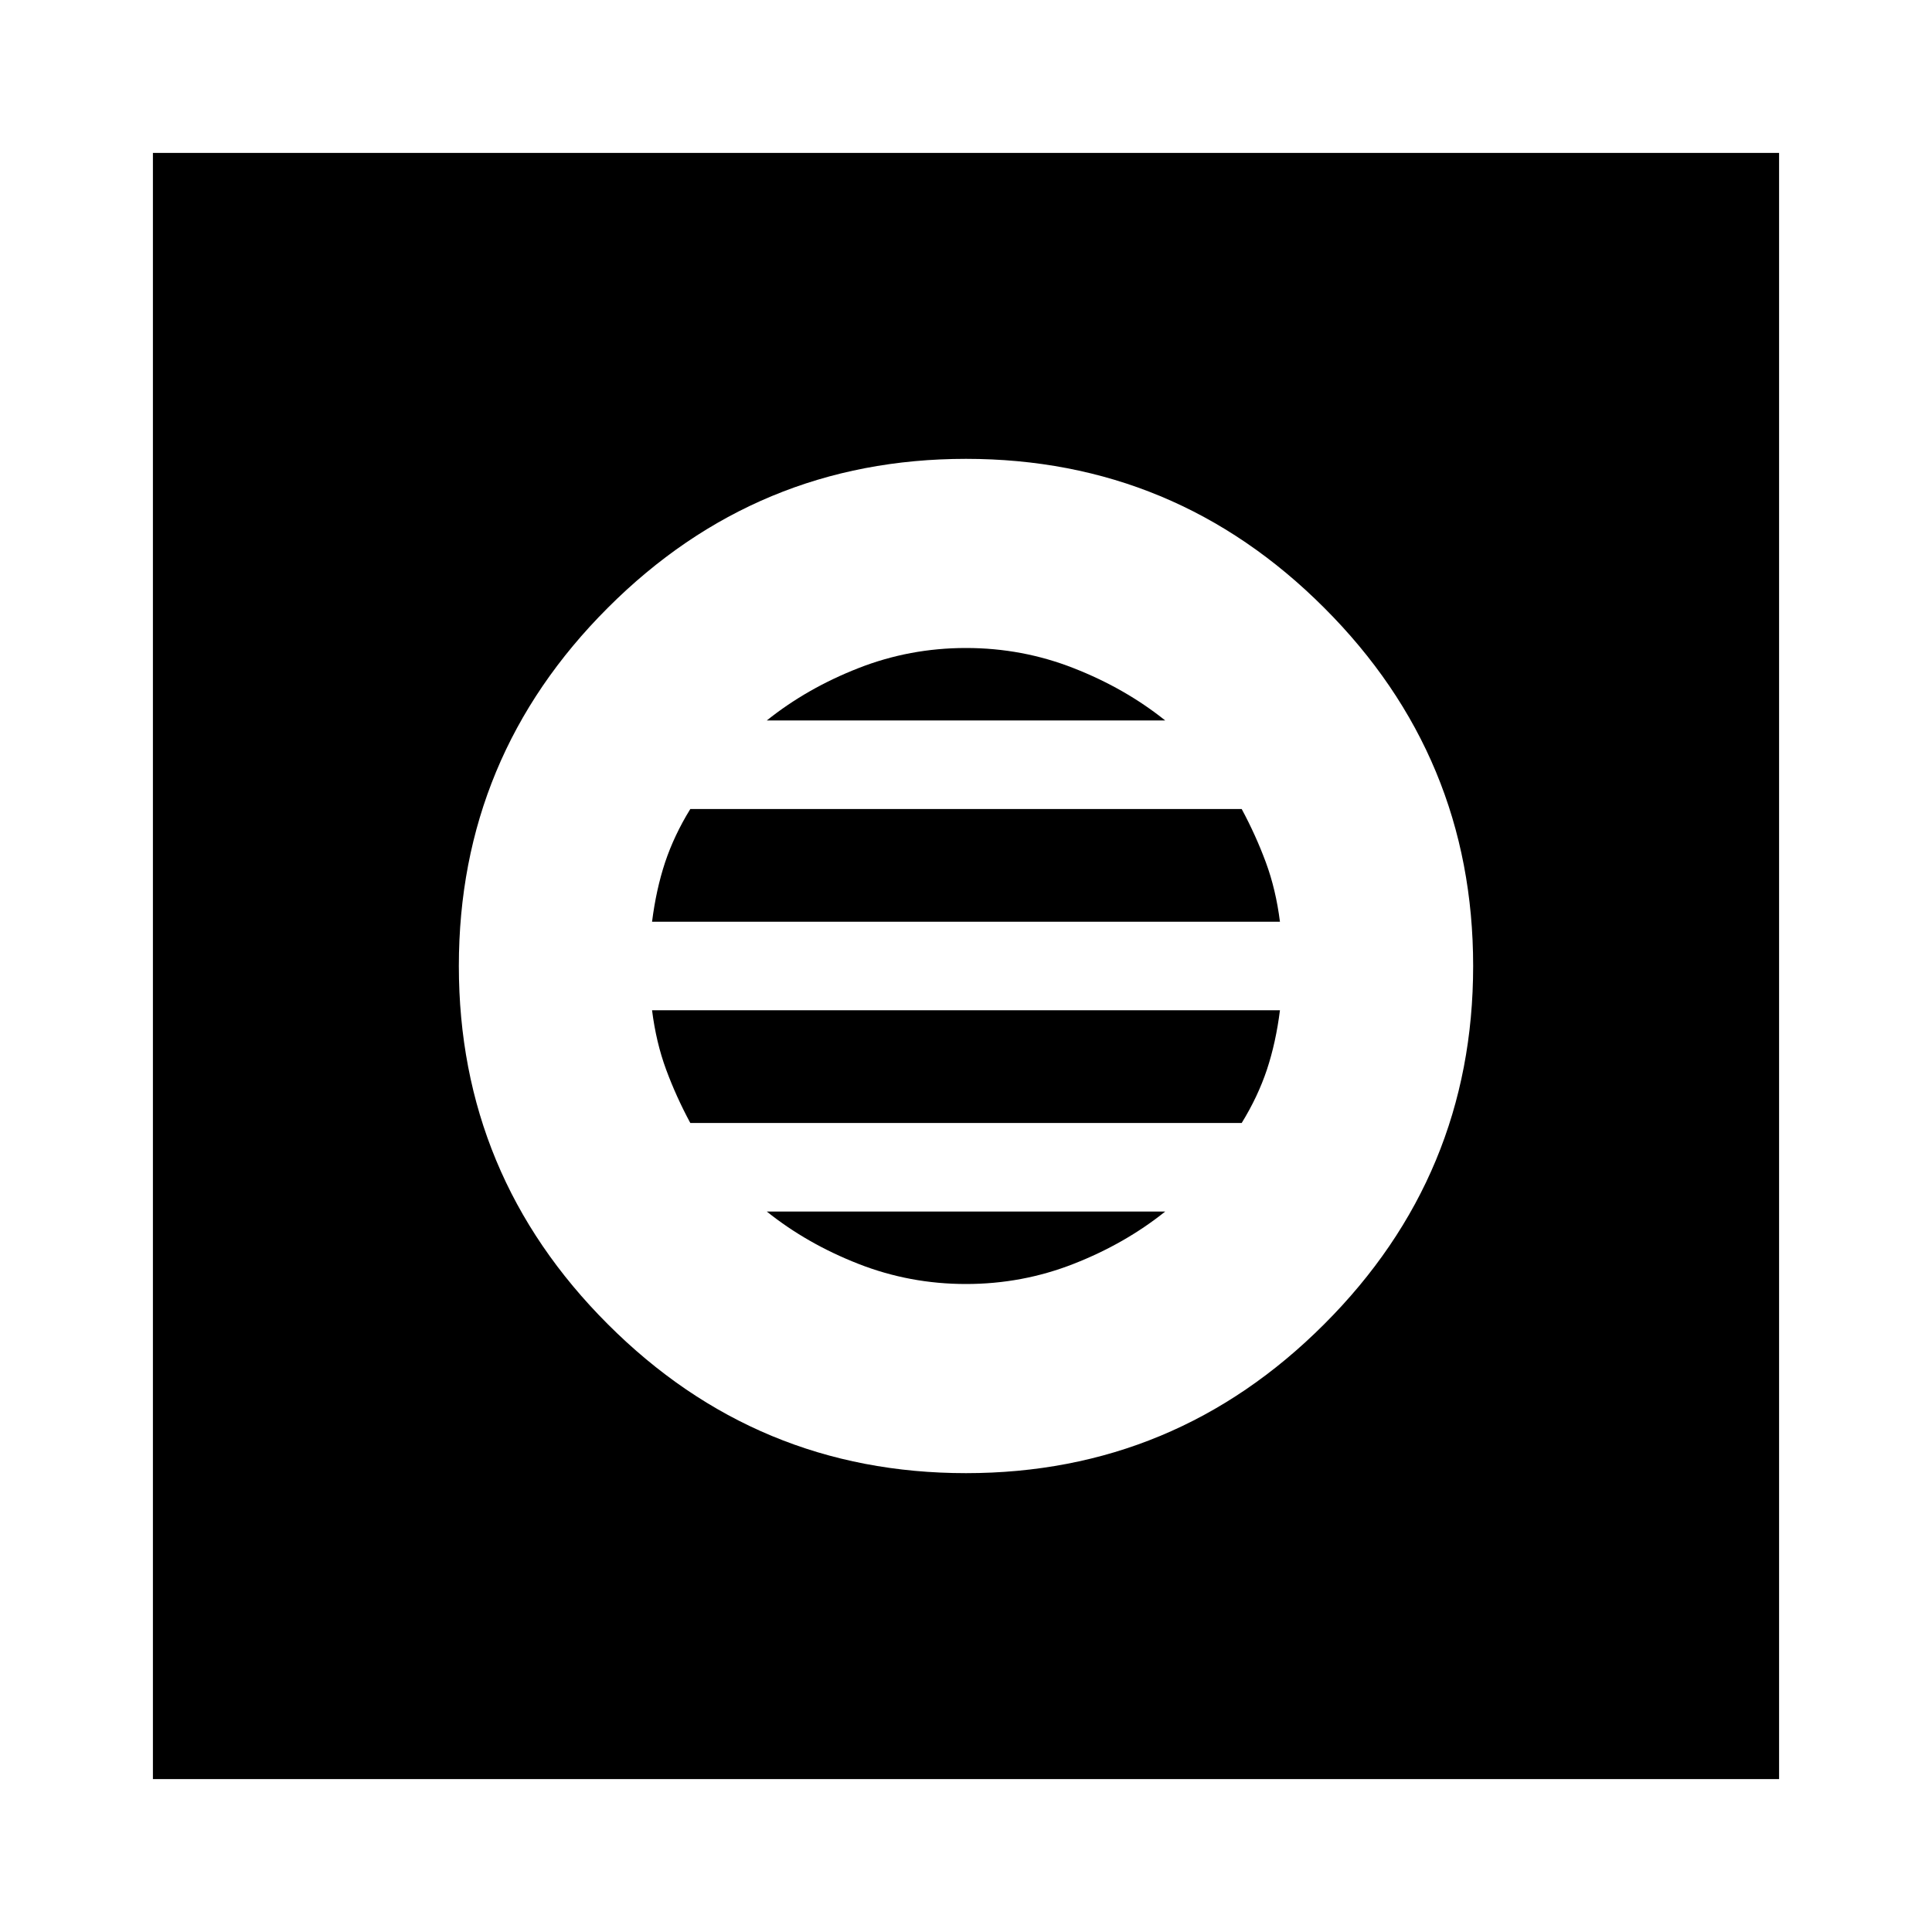 <svg xmlns="http://www.w3.org/2000/svg" height="20" width="20"><path d="M1.583 18.417V1.583h16.834v16.834ZM10 15.25q2.167 0 3.708-1.542Q15.25 12.167 15.25 10q0-2.167-1.542-3.708Q12.167 4.75 10 4.75q-2.167 0-3.708 1.542Q4.75 7.833 4.75 10q0 2.167 1.542 3.708Q7.833 15.25 10 15.25ZM6.75 9.542q.042-.334.135-.615.094-.281.261-.552h5.708q.146.271.25.552.104.281.146.615Zm.396 2.083q-.146-.271-.25-.552-.104-.281-.146-.615h6.5q-.042.334-.135.615-.094.281-.261.552ZM10 13.292q-.583 0-1.115-.209-.531-.208-.947-.541h4.124q-.416.333-.947.541-.532.209-1.115.209ZM7.938 7.458q.416-.333.947-.541.532-.209 1.115-.209t1.115.209q.531.208.947.541Z"/></svg>